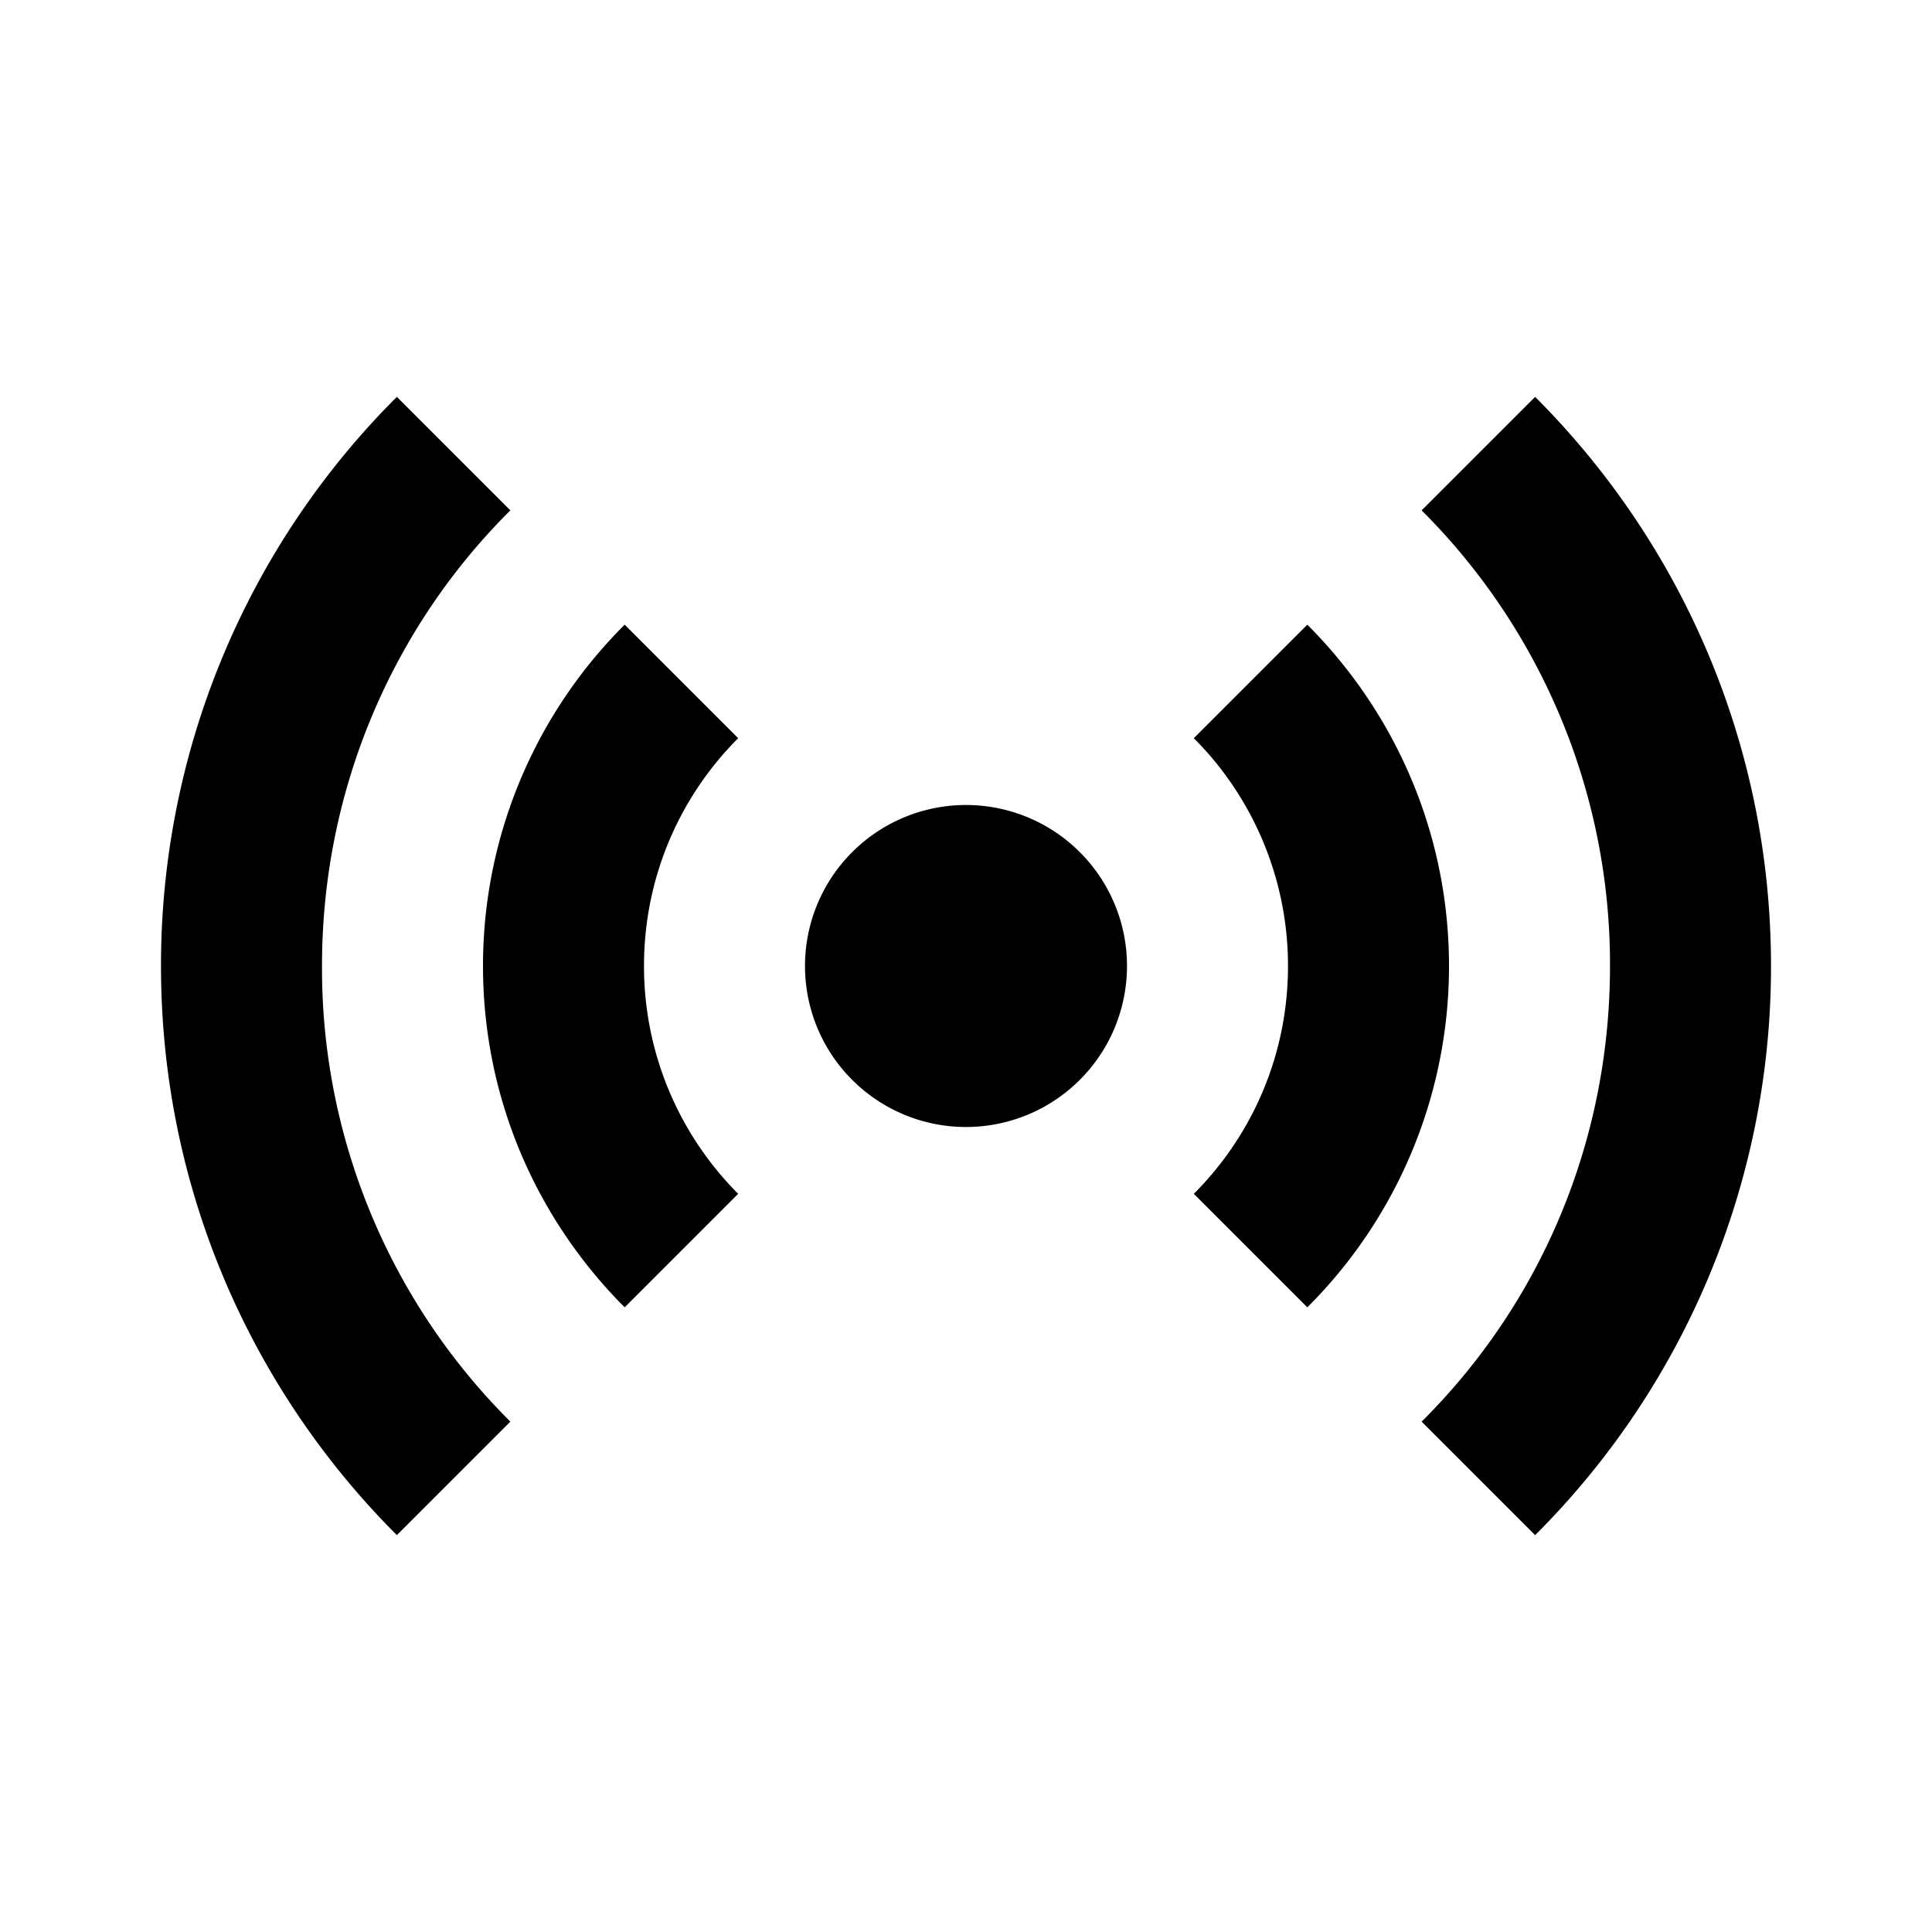 <svg xmlns="http://www.w3.org/2000/svg" width="1em" height="1em" viewBox="0 0 24 24"><path fill="currentColor" d="M4.93 4.93A9.97 9.97 0 0 0 2 12c0 2.76 1.12 5.26 2.93 7.07l1.41-1.41A7.94 7.94 0 0 1 4 12c0-2.21.89-4.22 2.34-5.66zm14.14 0l-1.41 1.41A7.96 7.96 0 0 1 20 12c0 2.22-.89 4.22-2.34 5.66l1.41 1.41A9.97 9.97 0 0 0 22 12c0-2.76-1.12-5.26-2.93-7.07M7.76 7.76A5.98 5.98 0 0 0 6 12c0 1.65.67 3.15 1.76 4.24l1.41-1.41A4 4 0 0 1 8 12c0-1.11.45-2.11 1.17-2.83zm8.48 0l-1.41 1.41A4 4 0 0 1 16 12c0 1.11-.45 2.11-1.17 2.83l1.41 1.41A5.98 5.98 0 0 0 18 12c0-1.65-.67-3.15-1.76-4.24M12 10a2 2 0 0 0-2 2a2 2 0 0 0 2 2a2 2 0 0 0 2-2a2 2 0 0 0-2-2"/></svg>